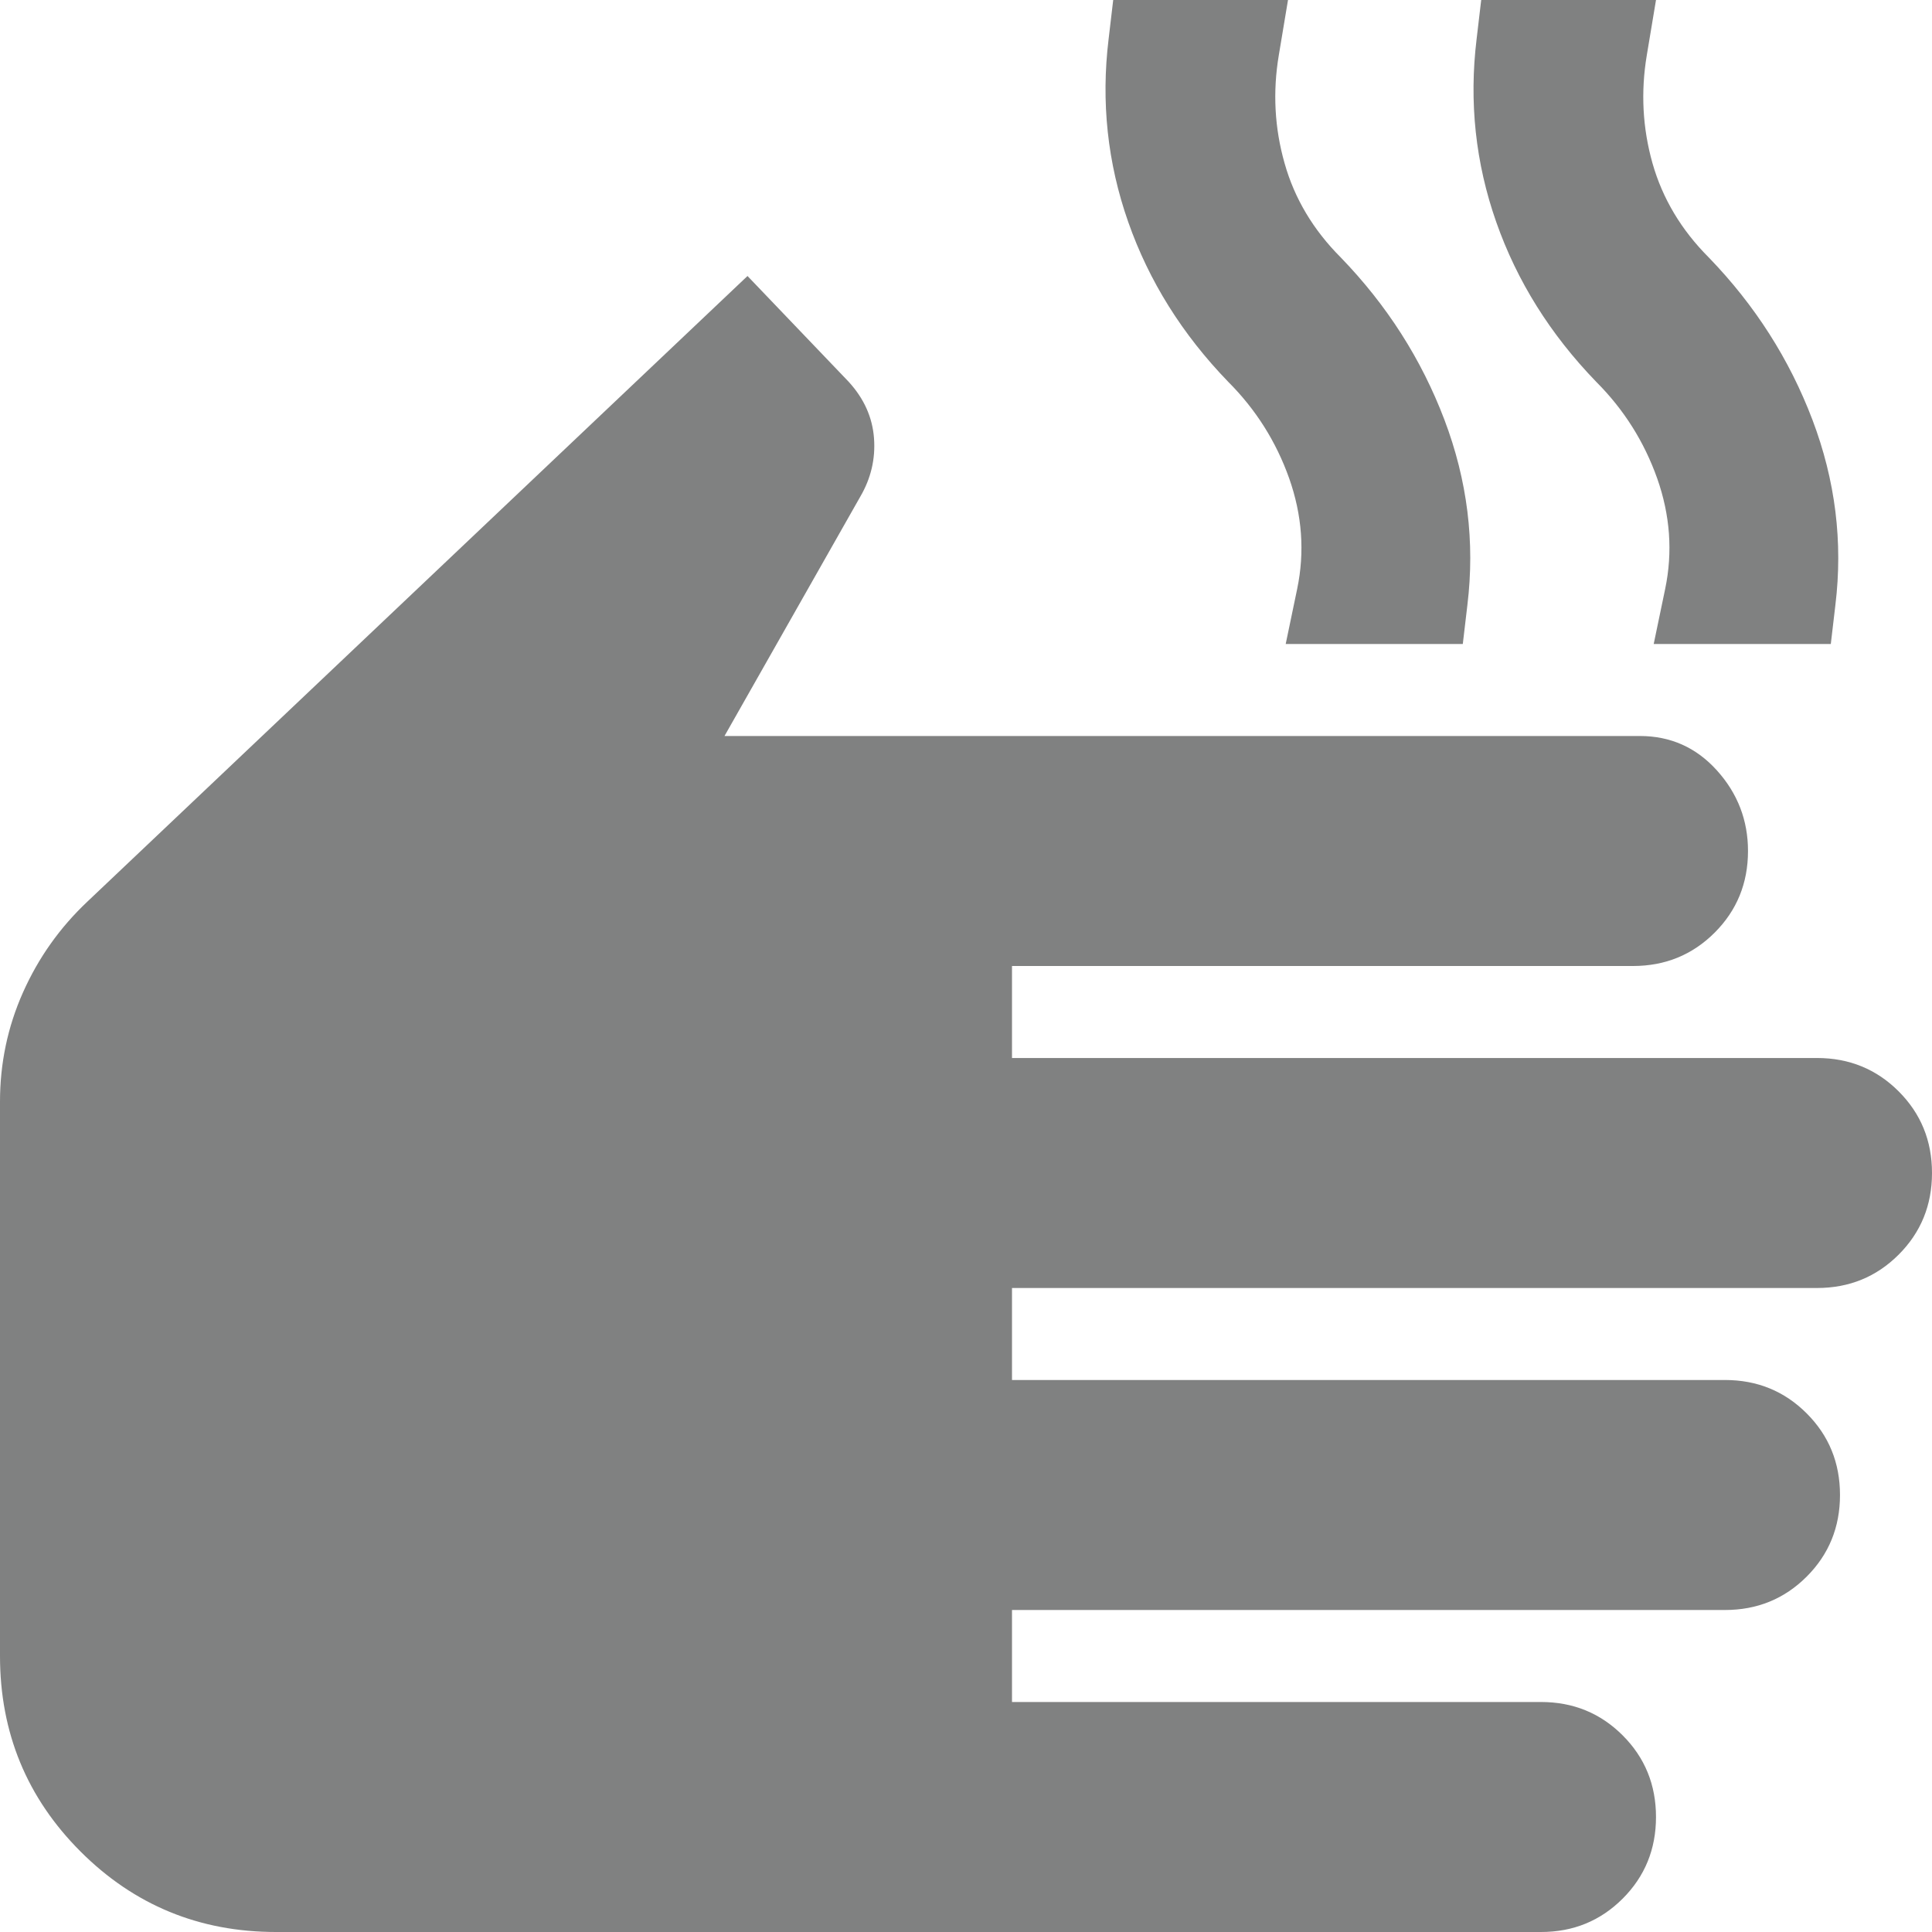 <svg width="21" height="21" viewBox="0 0 21 21" fill="none" xmlns="http://www.w3.org/2000/svg">
<path d="M3 21C2.167 21 1.458 20.708 0.875 20.125C0.292 19.542 0 18.833 0 18V11.975C0 11.558 0.083 11.162 0.25 10.787C0.417 10.412 0.65 10.083 0.95 9.8L8.125 3L9.225 4.15C9.392 4.333 9.483 4.537 9.5 4.762C9.517 4.987 9.467 5.2 9.35 5.4L7.875 8H17.825C18.158 8 18.438 8.125 18.663 8.375C18.888 8.625 19 8.917 19 9.25C19 9.6 18.879 9.896 18.638 10.137C18.396 10.379 18.1 10.5 17.75 10.5H11V11.5H19.75C20.1 11.5 20.396 11.621 20.638 11.863C20.879 12.104 21 12.4 21 12.75C21 13.1 20.879 13.396 20.638 13.637C20.396 13.879 20.1 14 19.75 14H11V15H18.75C19.1 15 19.396 15.121 19.638 15.363C19.879 15.604 20 15.9 20 16.25C20 16.6 19.879 16.896 19.638 17.137C19.396 17.379 19.1 17.5 18.75 17.5H11V18.5H16.75C17.1 18.5 17.396 18.621 17.638 18.863C17.879 19.104 18 19.4 18 19.75C18 20.1 17.879 20.396 17.638 20.637C17.396 20.879 17.1 21 16.75 21H3ZM13.975 7L14.1 6.4C14.183 6 14.154 5.6 14.013 5.2C13.871 4.8 13.65 4.45 13.35 4.15C12.85 3.633 12.488 3.054 12.263 2.412C12.038 1.771 11.967 1.108 12.05 0.425L12.1 0H14L13.9 0.6C13.833 1 13.854 1.392 13.963 1.775C14.071 2.158 14.275 2.5 14.575 2.8C15.075 3.317 15.45 3.904 15.7 4.562C15.95 5.221 16.033 5.892 15.95 6.575L15.9 7H13.975ZM17.975 7L18.1 6.4C18.183 6 18.154 5.6 18.013 5.2C17.871 4.8 17.65 4.45 17.35 4.15C16.85 3.633 16.488 3.054 16.263 2.412C16.038 1.771 15.967 1.108 16.05 0.425L16.1 0H18L17.9 0.6C17.833 1 17.854 1.392 17.962 1.775C18.071 2.158 18.275 2.5 18.575 2.8C19.075 3.317 19.45 3.904 19.7 4.562C19.95 5.221 20.033 5.892 19.95 6.575L19.9 7H17.975Z" fill="#2C2D2E" fill-opacity="0.6"/>
</svg>
